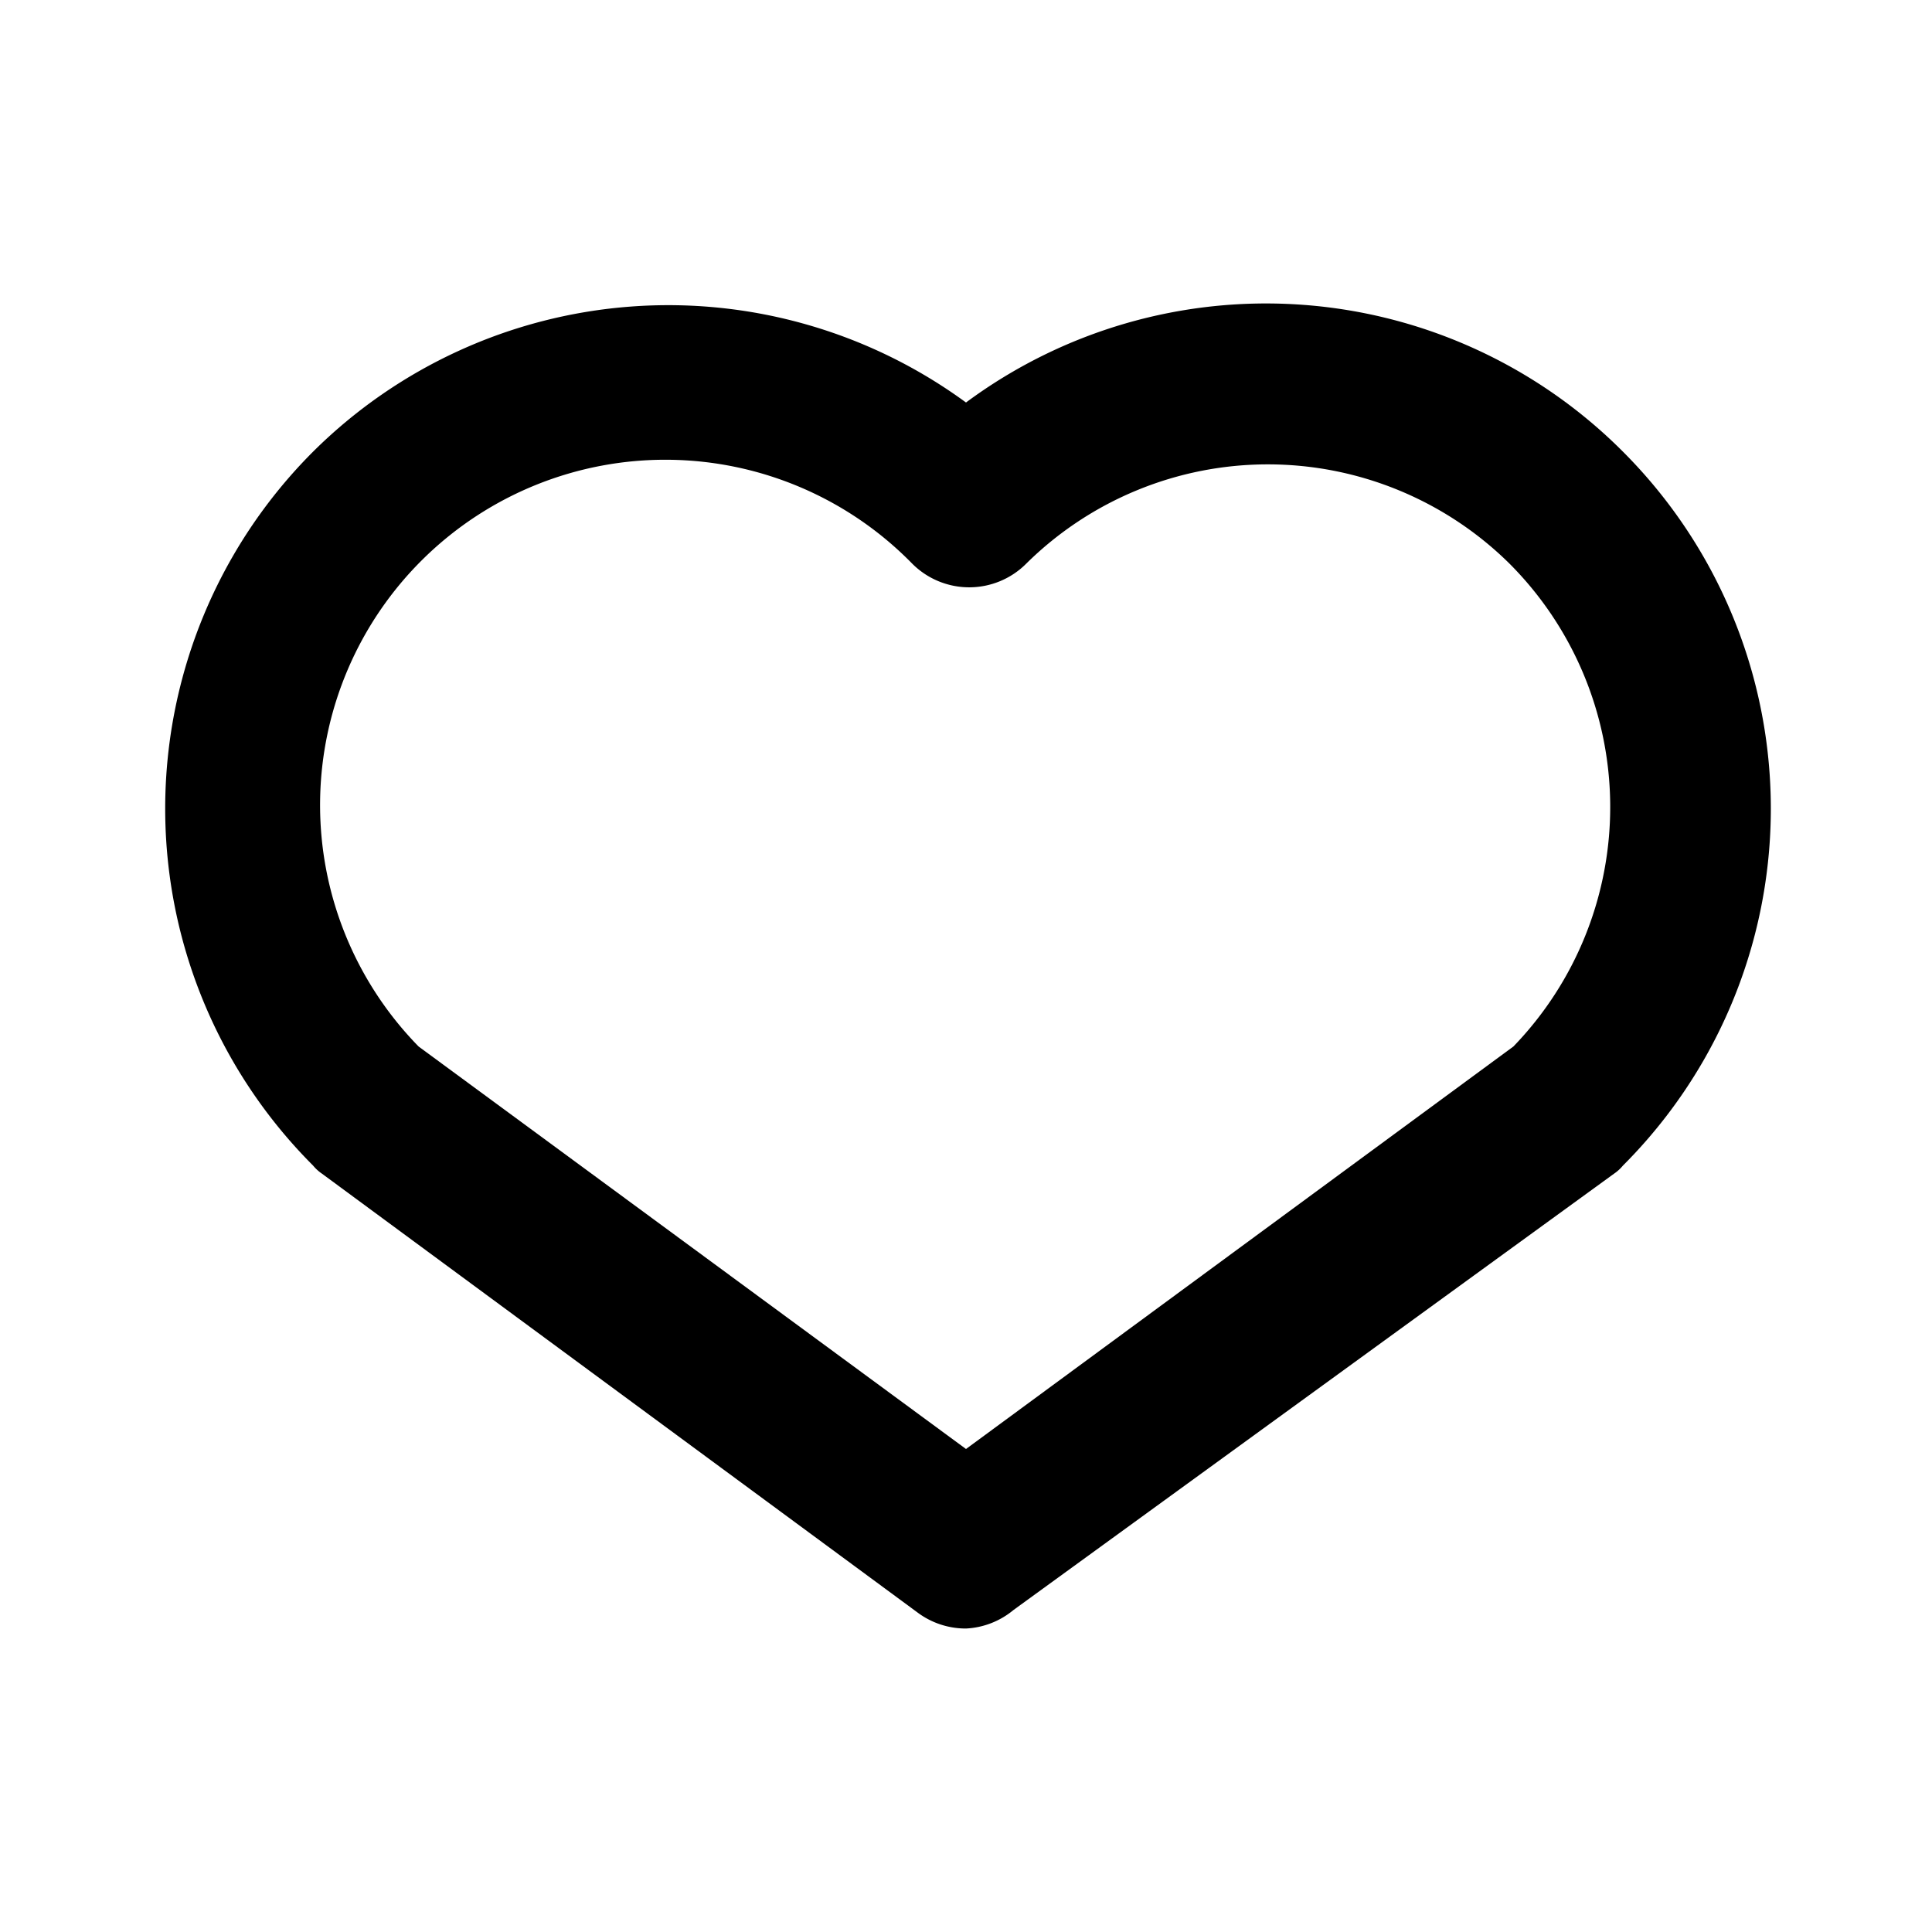 <svg xmlns="http://www.w3.org/2000/svg" viewBox="0 0 24 24" id="heart"><path d="M12,20.23a1,1,0,0,1-.59-.19L4,14.58a.52.52,0,0,1-.11-.1,6.27,6.27,0,0,1,0-8.87A6.26,6.26,0,0,1,12,5a6.26,6.26,0,0,1,8.16.61h0a6.27,6.27,0,0,1,0,8.87.52.52,0,0,1-.11.1L12.59,20A1,1,0,0,1,12,20.23ZM5.2,13,12,18l6.8-5a4.28,4.28,0,0,0-.05-6h0a4.27,4.27,0,0,0-6,0,1,1,0,0,1-1.42,0A4.27,4.27,0,0,0,5.2,13Z" data-name="23"></path></svg>